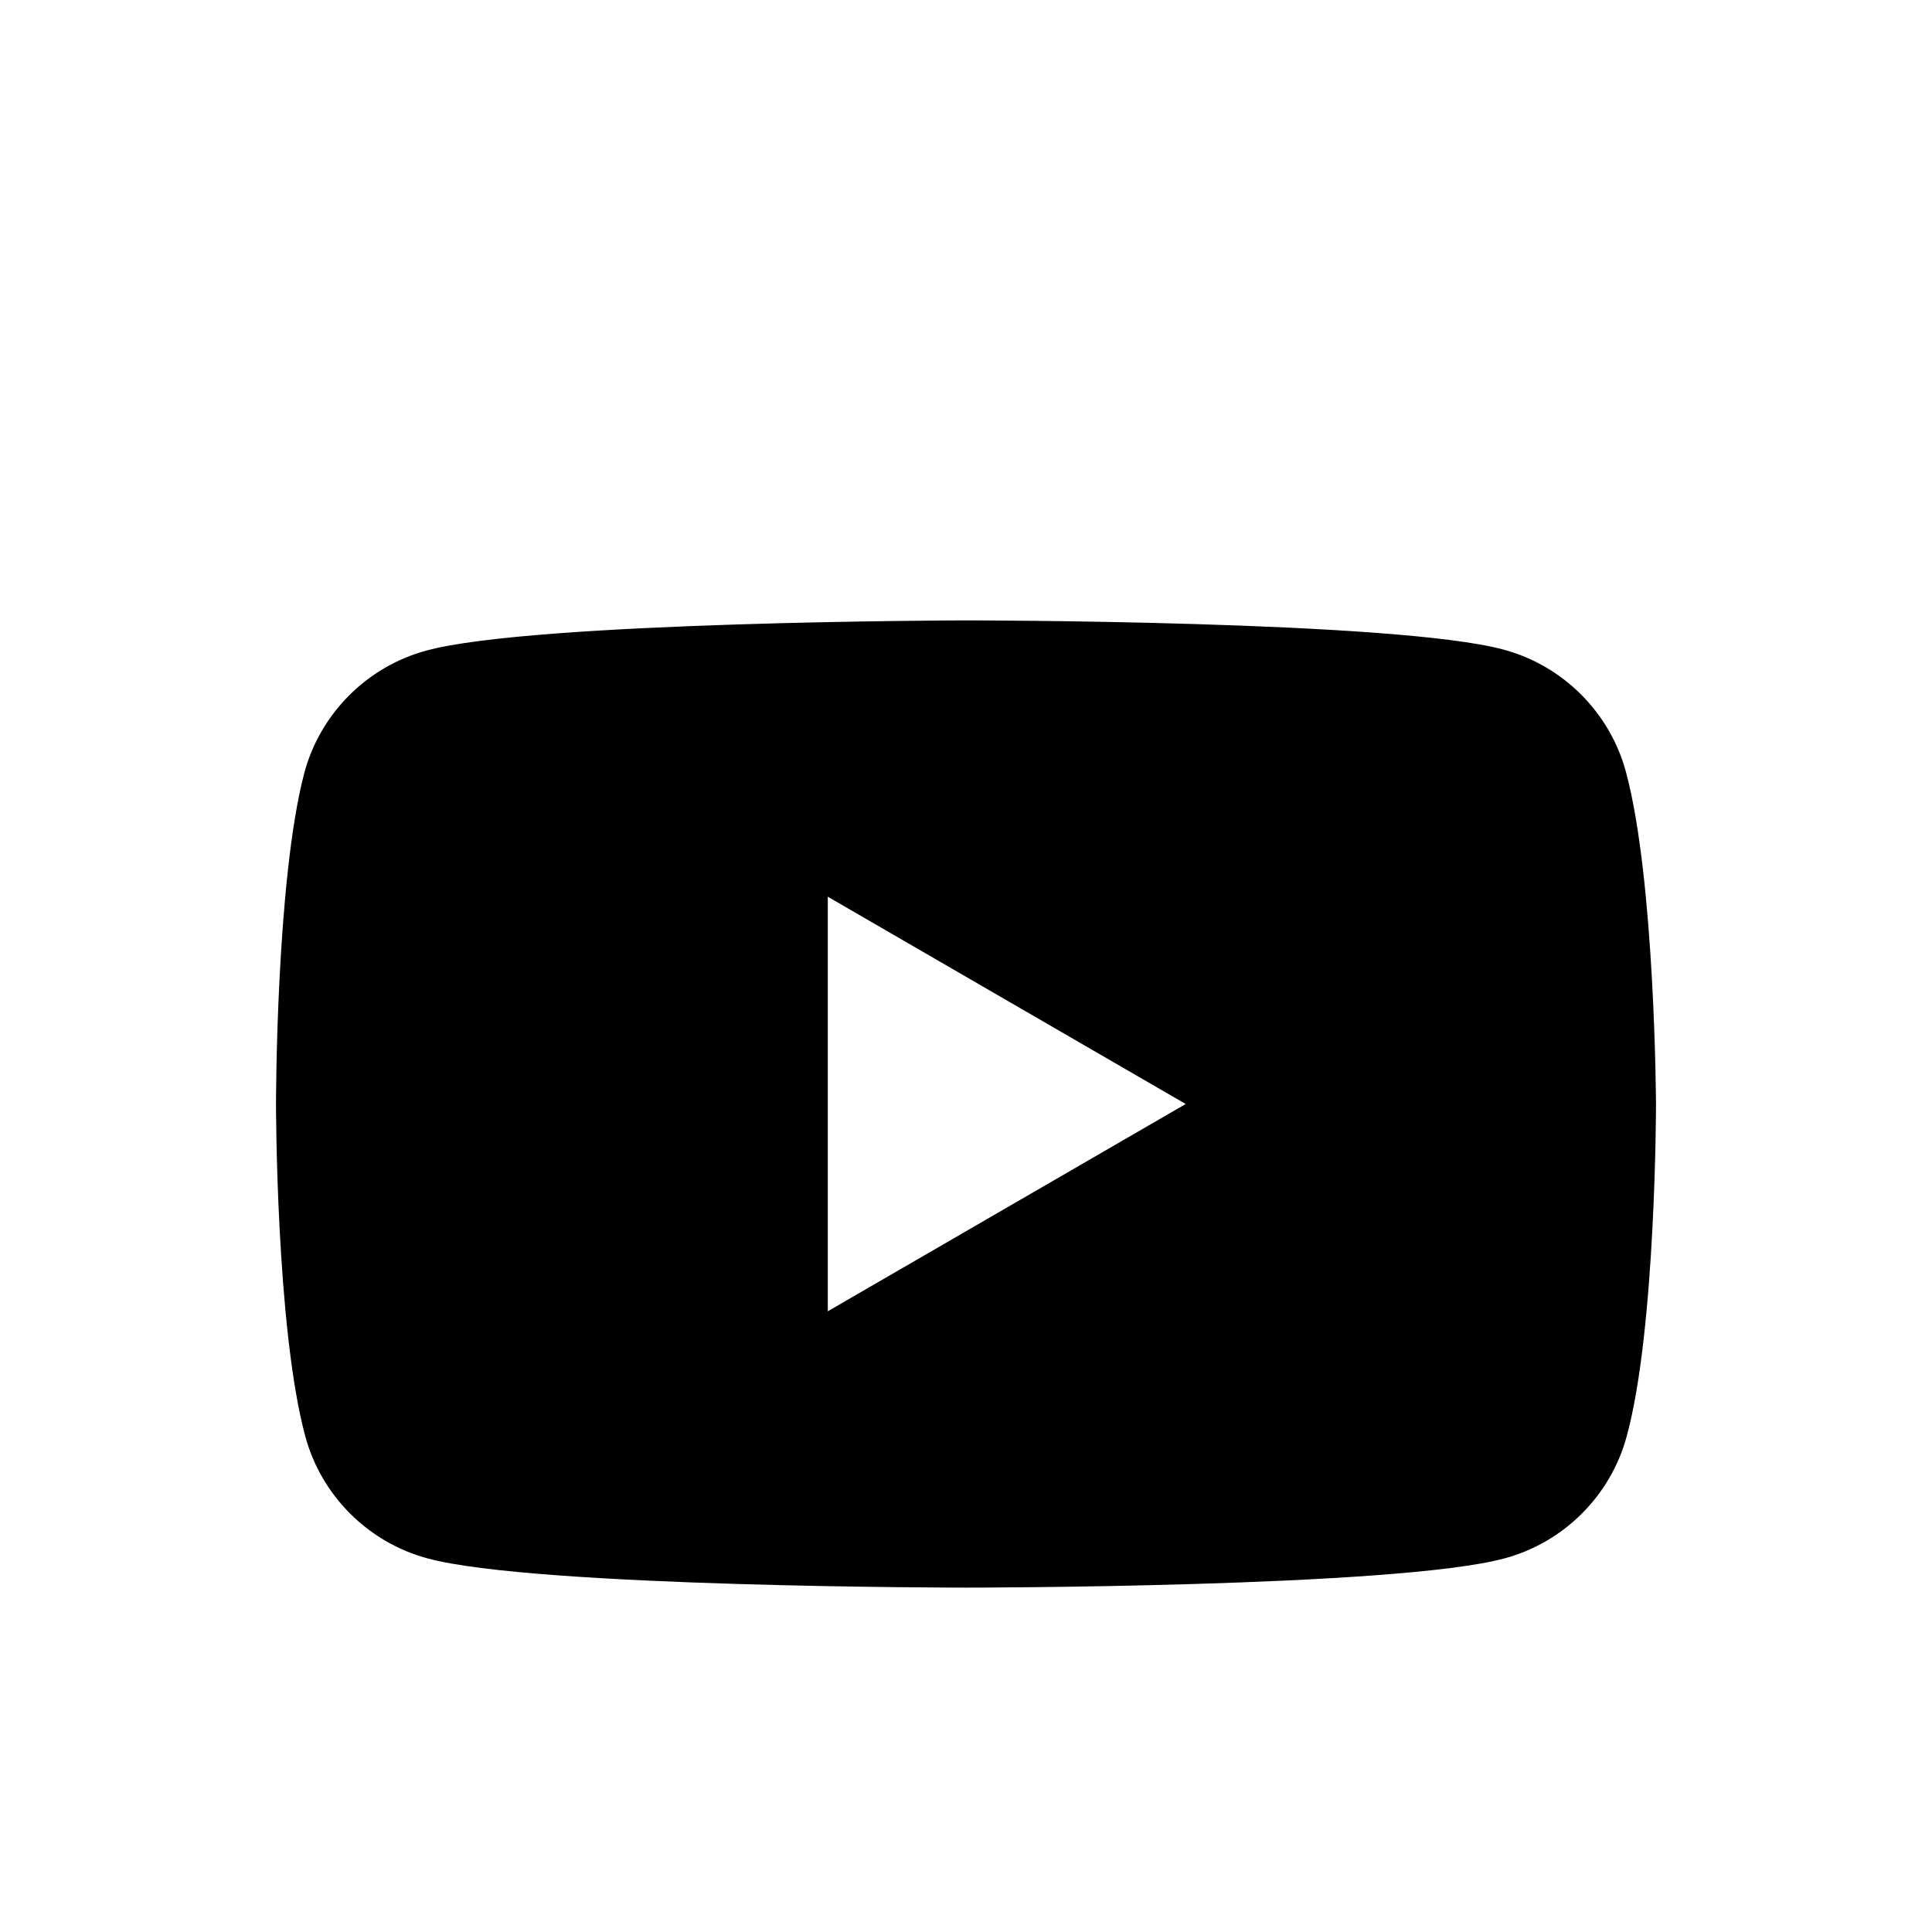 <svg width="28" height="28" viewBox="0 0 28 28" fill="none" xmlns="http://www.w3.org/2000/svg">
<g filter="url(#filter0_d_32_211)">
<path fill-rule="evenodd" clip-rule="evenodd" d="M21.792 5.415C22.652 5.646 23.332 6.326 23.564 7.186C23.987 8.752 24 12 24 12C24 12 24 15.261 23.576 16.814C23.345 17.674 22.665 18.354 21.805 18.585C20.252 19.009 14 19.009 14 19.009C14 19.009 7.748 19.009 6.195 18.585C5.335 18.354 4.655 17.674 4.424 16.814C4 15.248 4 12 4 12C4 12 4 8.752 4.411 7.199C4.642 6.339 5.322 5.659 6.182 5.428C7.736 5.004 13.987 4.991 13.987 4.991C13.987 4.991 20.239 4.991 21.792 5.415ZM17.184 12L11.997 15.004V8.996L17.184 12Z" fill="black"/>
</g>
<defs>
<filter id="filter0_d_32_211" x="-2" y="0" width="32" height="32" filterUnits="userSpaceOnUse" color-interpolation-filters="sRGB">
<feFlood flood-opacity="0" result="BackgroundImageFix"/>
<feColorMatrix in="SourceAlpha" type="matrix" values="0 0 0 0 0 0 0 0 0 0 0 0 0 0 0 0 0 0 127 0" result="hardAlpha"/>
<feOffset dy="4"/>
<feGaussianBlur stdDeviation="2"/>
<feComposite in2="hardAlpha" operator="out"/>
<feColorMatrix type="matrix" values="0 0 0 0 0 0 0 0 0 0 0 0 0 0 0 0 0 0 0.25 0"/>
<feBlend mode="normal" in2="BackgroundImageFix" result="effect1_dropShadow_32_211"/>
<feBlend mode="normal" in="SourceGraphic" in2="effect1_dropShadow_32_211" result="shape"/>
</filter>
</defs>
</svg>
